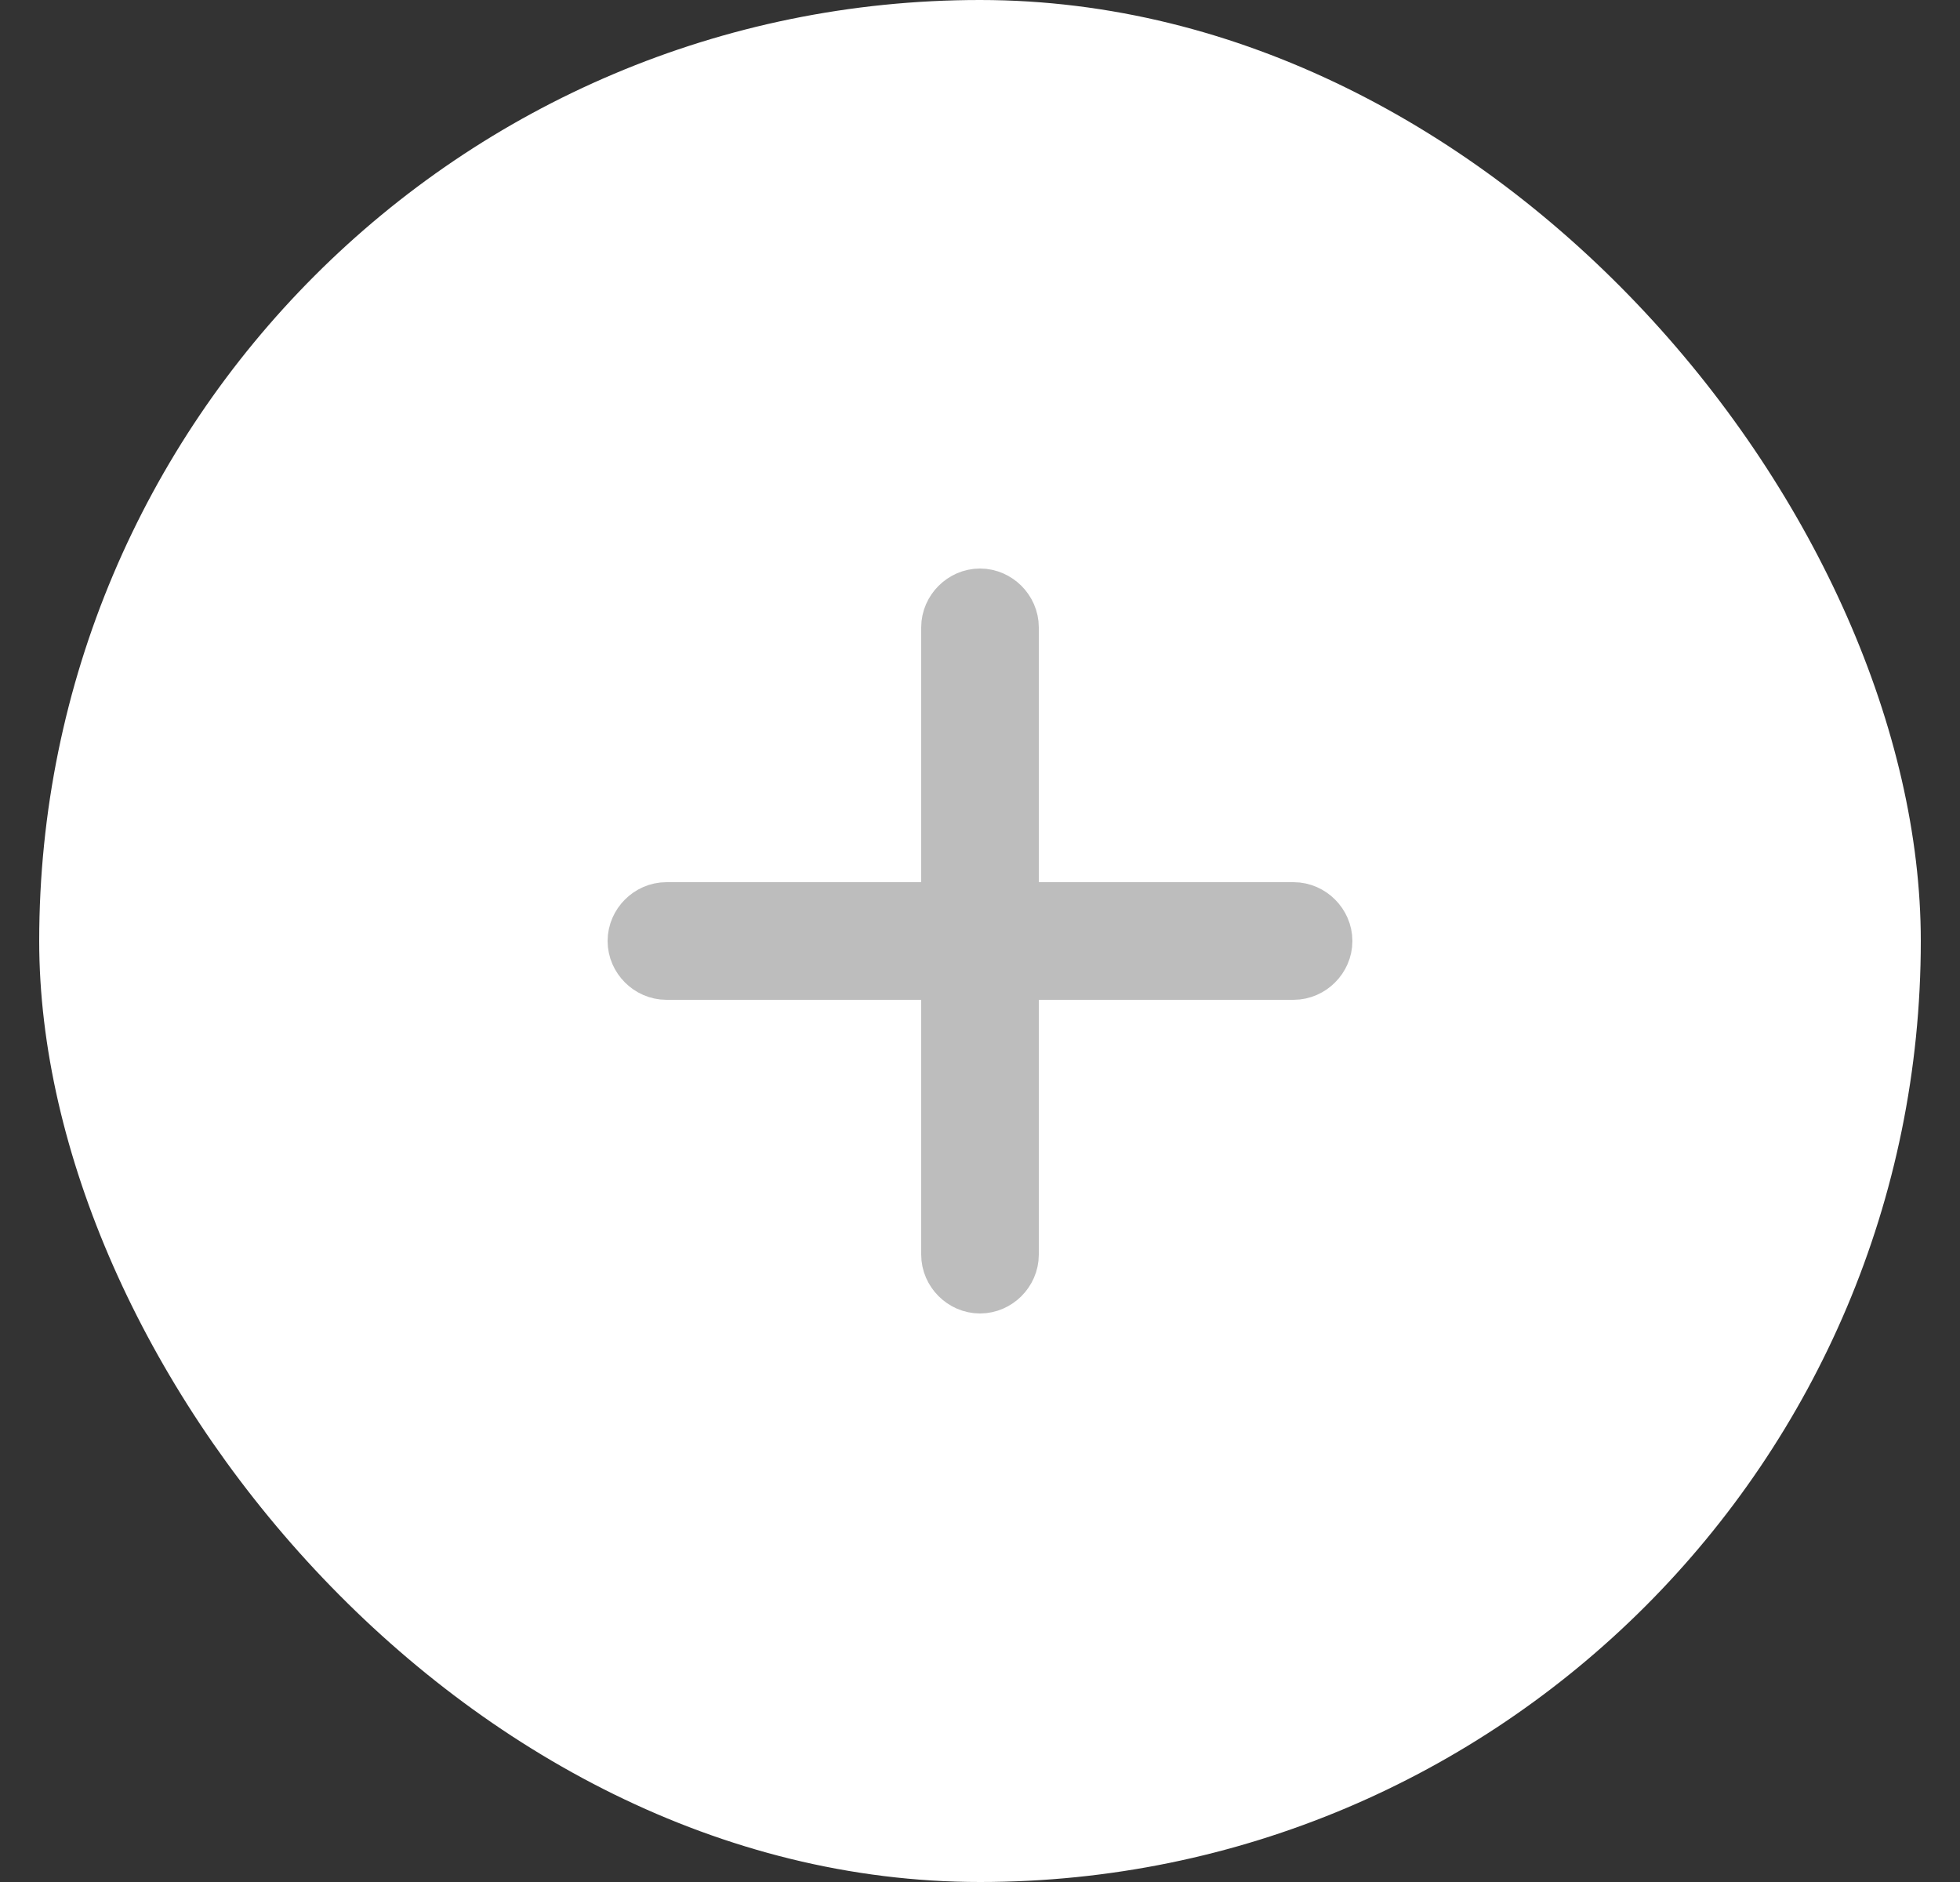 <svg width="25" height="24" viewBox="0 0 25 24" fill="none" xmlns="http://www.w3.org/2000/svg">
<rect x="0" y="0" width="25" height="24" fill="#333333" stroke="none"/>
<rect x="0.5" width="24" height="24" rx="12" fill="white"/>
<path d="M12.5 22.25C6.846 22.25 2.25 17.654 2.25 12C2.25 6.346 6.846 1.75 12.5 1.75C18.154 1.75 22.75 6.346 22.75 12C22.75 17.654 18.154 22.25 12.5 22.25ZM12.5 2.25C7.124 2.25 2.75 6.624 2.75 12C2.75 17.376 7.124 21.75 12.5 21.75C17.876 21.75 22.25 17.376 22.25 12C22.25 6.624 17.876 2.25 12.5 2.25Z" stroke="white"/>
<path d="M16.5 12.25H8.5C8.366 12.25 8.25 12.134 8.25 12C8.25 11.866 8.366 11.75 8.5 11.75H16.5C16.634 11.75 16.75 11.866 16.75 12C16.75 12.134 16.634 12.25 16.5 12.25Z" stroke="#BDBDBD"/>
<path d="M12.5 16.25C12.366 16.25 12.25 16.134 12.25 16V8C12.25 7.866 12.366 7.75 12.5 7.75C12.634 7.75 12.75 7.866 12.75 8V16C12.75 16.134 12.634 16.25 12.5 16.25Z" stroke="#BDBDBD"/>
</svg>
